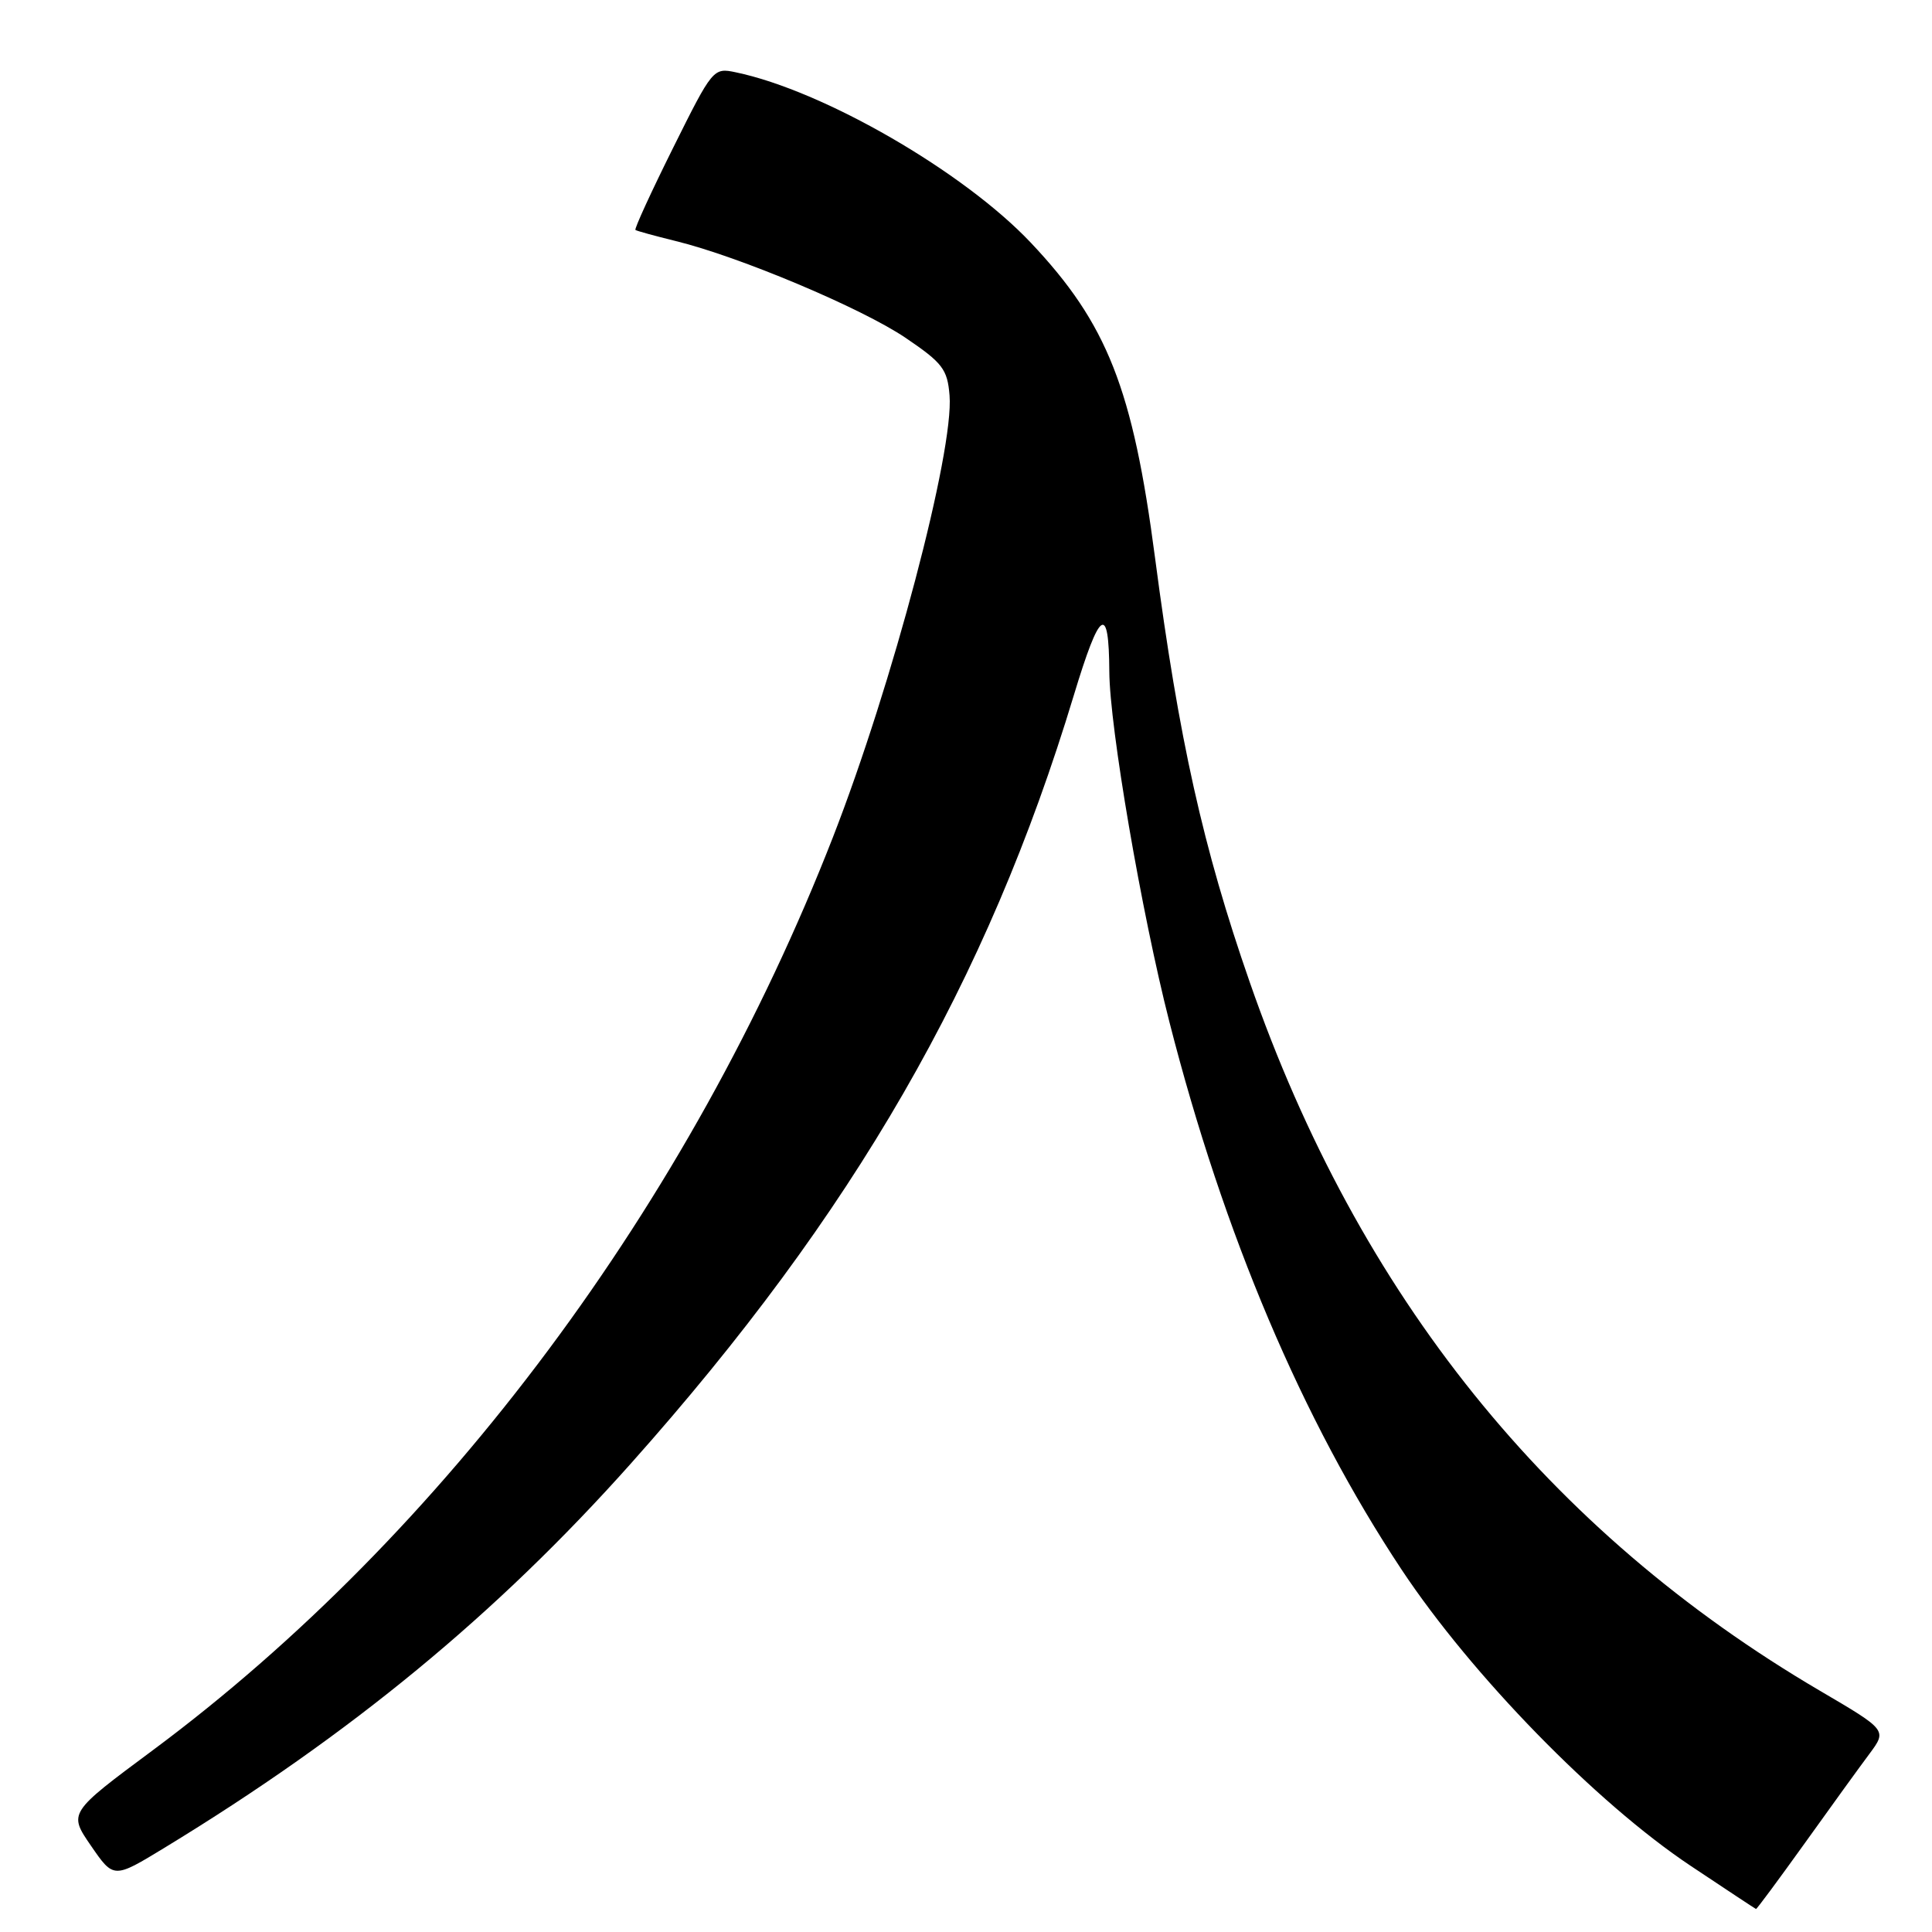 <?xml version="1.0" encoding="UTF-8" standalone="no"?>
<!DOCTYPE svg PUBLIC "-//W3C//DTD SVG 1.1//EN" "http://www.w3.org/Graphics/SVG/1.1/DTD/svg11.dtd" >
<svg xmlns="http://www.w3.org/2000/svg" xmlns:xlink="http://www.w3.org/1999/xlink" version="1.1" viewBox="0 0 256 256">
 <g >
 <path fill="currentColor"
d=" M 239.13 244.25 C 242.57 239.44 246.44 234.09 247.72 232.38 C 250.04 229.25 250.04 229.25 241.16 224.04 C 205.18 202.92 180.04 171.68 165.59 130.12 C 159.42 112.39 156.21 97.98 153.05 73.92 C 150.11 51.48 146.72 42.89 136.59 32.16 C 127.68 22.73 109.10 12.00 97.49 9.58 C 94.52 8.95 94.42 9.08 89.19 19.59 C 86.28 25.44 84.03 30.34 84.20 30.47 C 84.36 30.60 86.75 31.25 89.50 31.93 C 97.92 33.98 114.20 40.84 120.00 44.77 C 124.90 48.09 125.54 48.93 125.82 52.39 C 126.42 59.78 118.25 90.73 110.35 110.98 C 91.45 159.42 58.76 203.30 20.28 231.89 C 9.06 240.22 9.06 240.22 12.06 244.58 C 15.06 248.94 15.06 248.94 21.78 244.85 C 46.44 229.84 65.79 213.90 83.59 193.93 C 113.12 160.80 130.80 130.14 142.28 92.15 C 145.75 80.68 146.94 79.89 146.99 89.00 C 147.03 96.33 151.25 120.92 154.95 135.41 C 162.14 163.55 172.55 188.12 185.71 207.97 C 194.99 221.96 211.48 238.87 224.00 247.22 C 228.68 250.34 232.58 252.92 232.68 252.95 C 232.78 252.98 235.68 249.06 239.13 244.25 Z "/>
</g>
</svg>